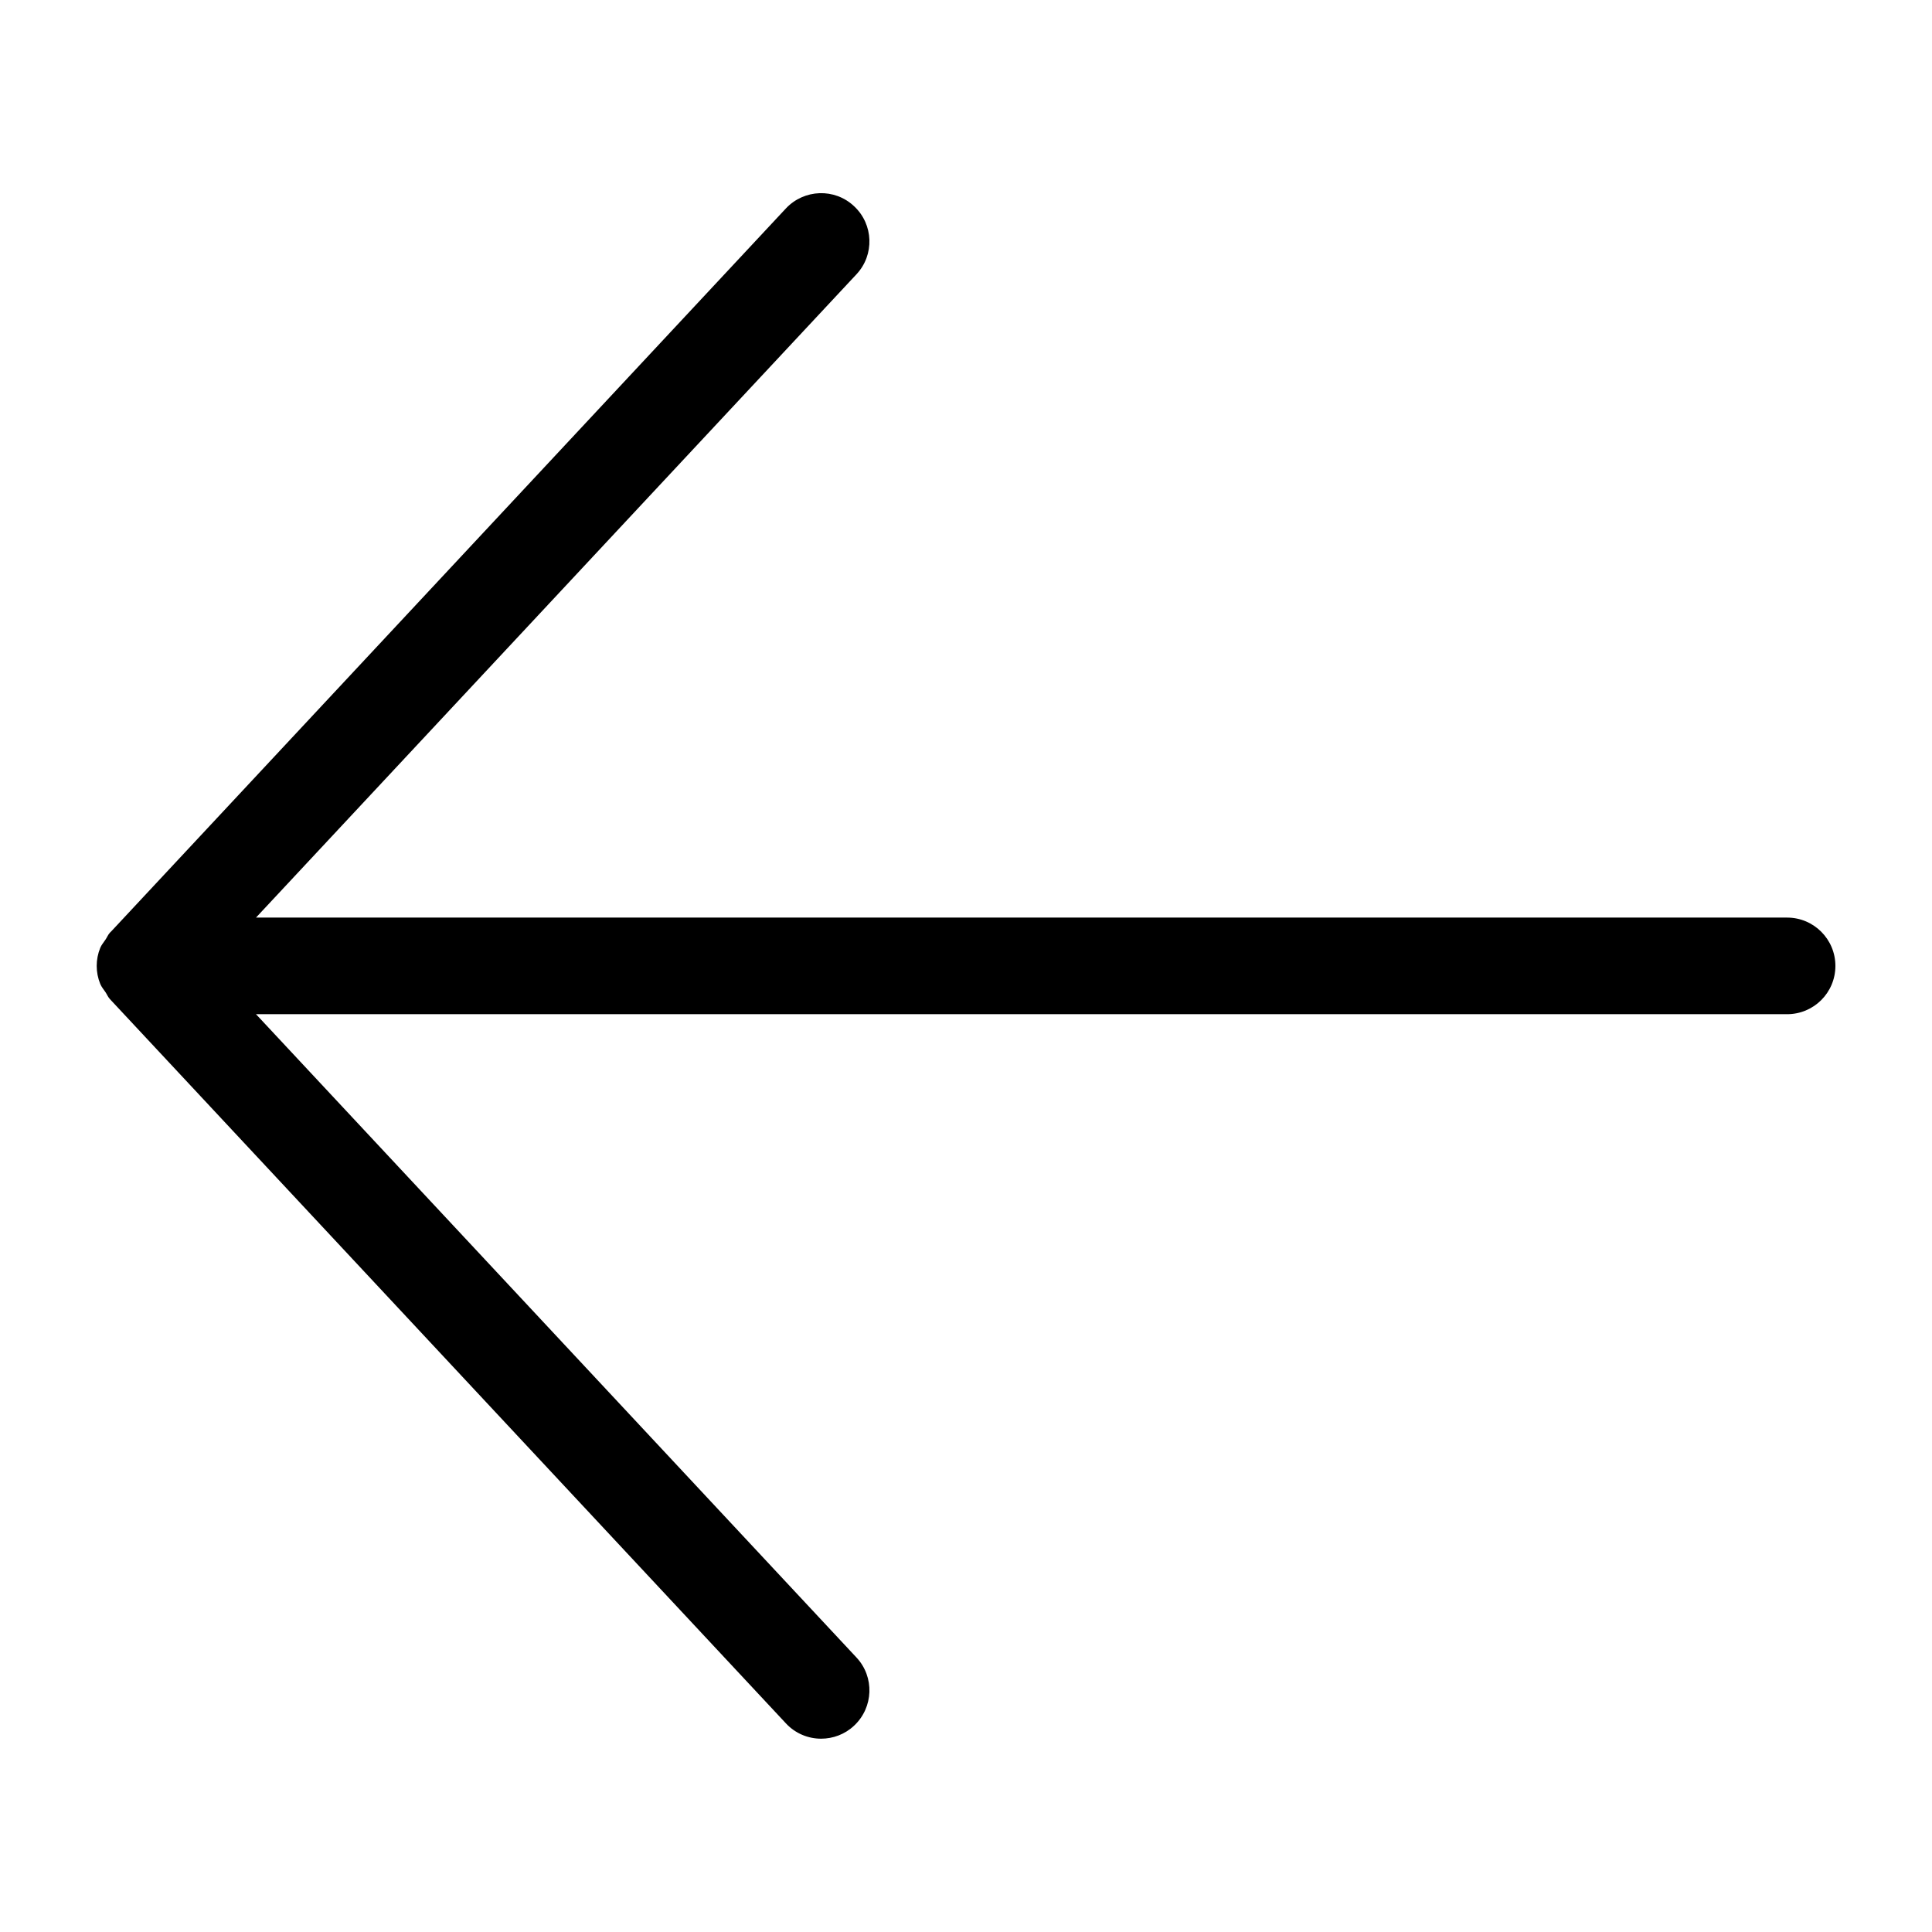 <?xml version="1.0" encoding="UTF-8"?>
<svg width="18px" height="18px" viewBox="0 0 18 18" version="1.1" xmlns="http://www.w3.org/2000/svg" xmlns:xlink="http://www.w3.org/1999/xlink">
    <!-- Generator: sketchtool 46.2 (44496) - http://www.bohemiancoding.com/sketch -->
    <title>arrow-left--small</title>
    <desc>Created with sketchtool.</desc>
    <defs></defs>
    <g id="Android" stroke="none" stroke-width="1" fill="none" fill-rule="evenodd">
        <g id="arrow-left--small" fill="#000000">
            <path d="M16.65,8.549 L2.385,8.549 L7.979,2.556 C8.149,2.375 8.139,2.09 7.957,1.921 C7.777,1.751 7.492,1.761 7.322,1.942 L1.033,8.681 C1.032,8.681 1.032,8.681 1.032,8.681 L1.022,8.692 C1.005,8.711 0.997,8.734 0.983,8.754 C0.966,8.78 0.946,8.802 0.934,8.831 C0.89,8.939 0.89,9.059 0.934,9.167 C0.946,9.196 0.966,9.219 0.983,9.244 C0.997,9.265 1.005,9.287 1.022,9.306 L1.032,9.317 C1.032,9.317 1.032,9.318 1.033,9.318 L7.322,16.056 C7.41,16.151 7.53,16.199 7.65,16.199 C7.76,16.199 7.871,16.159 7.957,16.078 C8.139,15.908 8.149,15.623 7.979,15.442 L2.385,9.449 L16.65,9.449 C16.899,9.449 17.1,9.248 17.1,8.999 C17.1,8.751 16.899,8.549 16.65,8.549" id="Fill-1"></path>
        </g>
    </g>
</svg>